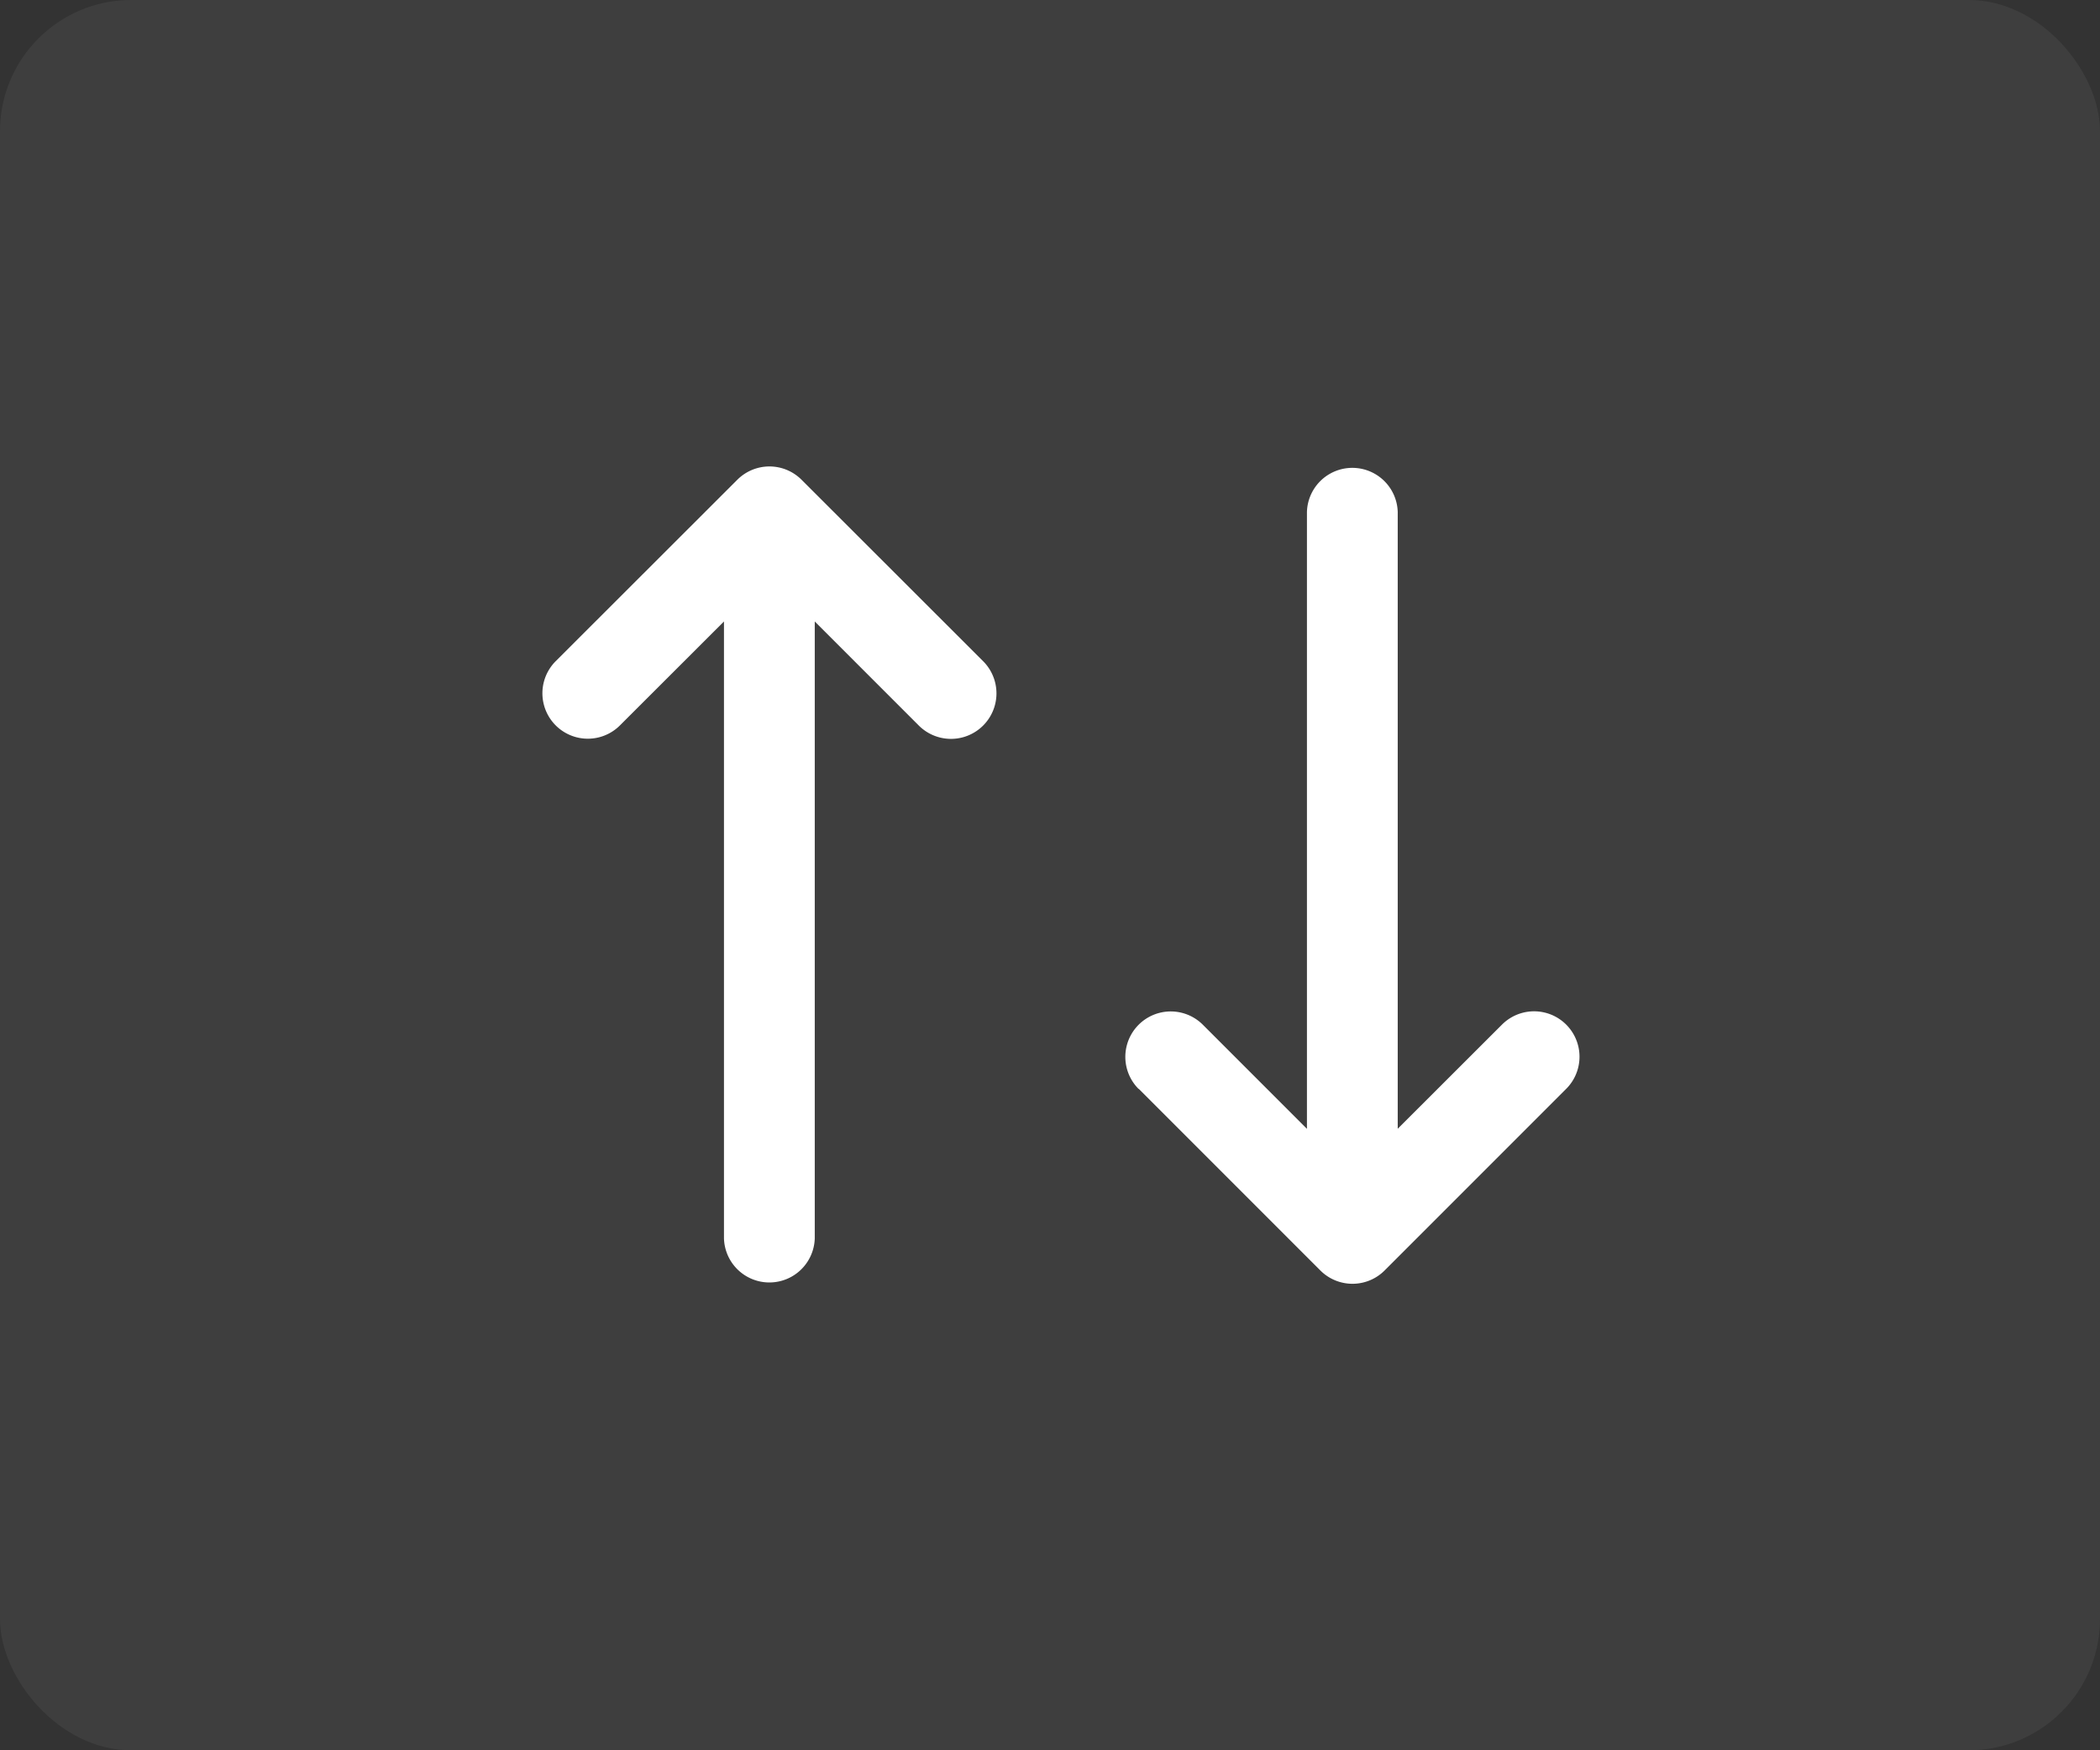 <svg xmlns="http://www.w3.org/2000/svg" width="48" height="40" viewBox="0 0 48 40">
  <rect x="0" y="0" width="48" height="40" fill="#333333" stroke="none"/>
  <g id="reverse-icon" transform="translate(-781 -328)">
    <rect id="Rectangle_11093" data-name="Rectangle 11093" width="48" height="40" rx="3" transform="translate(781 328)" fill="rgba(255,255,255,0.11)" opacity="0.5"/>
    <path id="sorting" d="M17.881,19.474l4.151,4.151a1.038,1.038,0,0,0,1.468,0l4.151-4.151a1.038,1.038,0,0,0-1.468-1.468L23.8,20.386V6.288a1.038,1.038,0,0,0-2.075,0v14.1l-2.379-2.379a1.038,1.038,0,1,0-1.468,1.468ZM10.173,5.554a1.038,1.038,0,0,0-1.468,0L4.554,9.7a1.038,1.038,0,1,0,1.468,1.468L8.4,8.793v14.1a1.038,1.038,0,0,0,2.075,0V8.793l2.379,2.379A1.038,1.038,0,1,0,14.323,9.7Z" transform="translate(789.148 333.41)" fill="#fff" fill-rule="evenodd"/>
  </g>
</svg>
